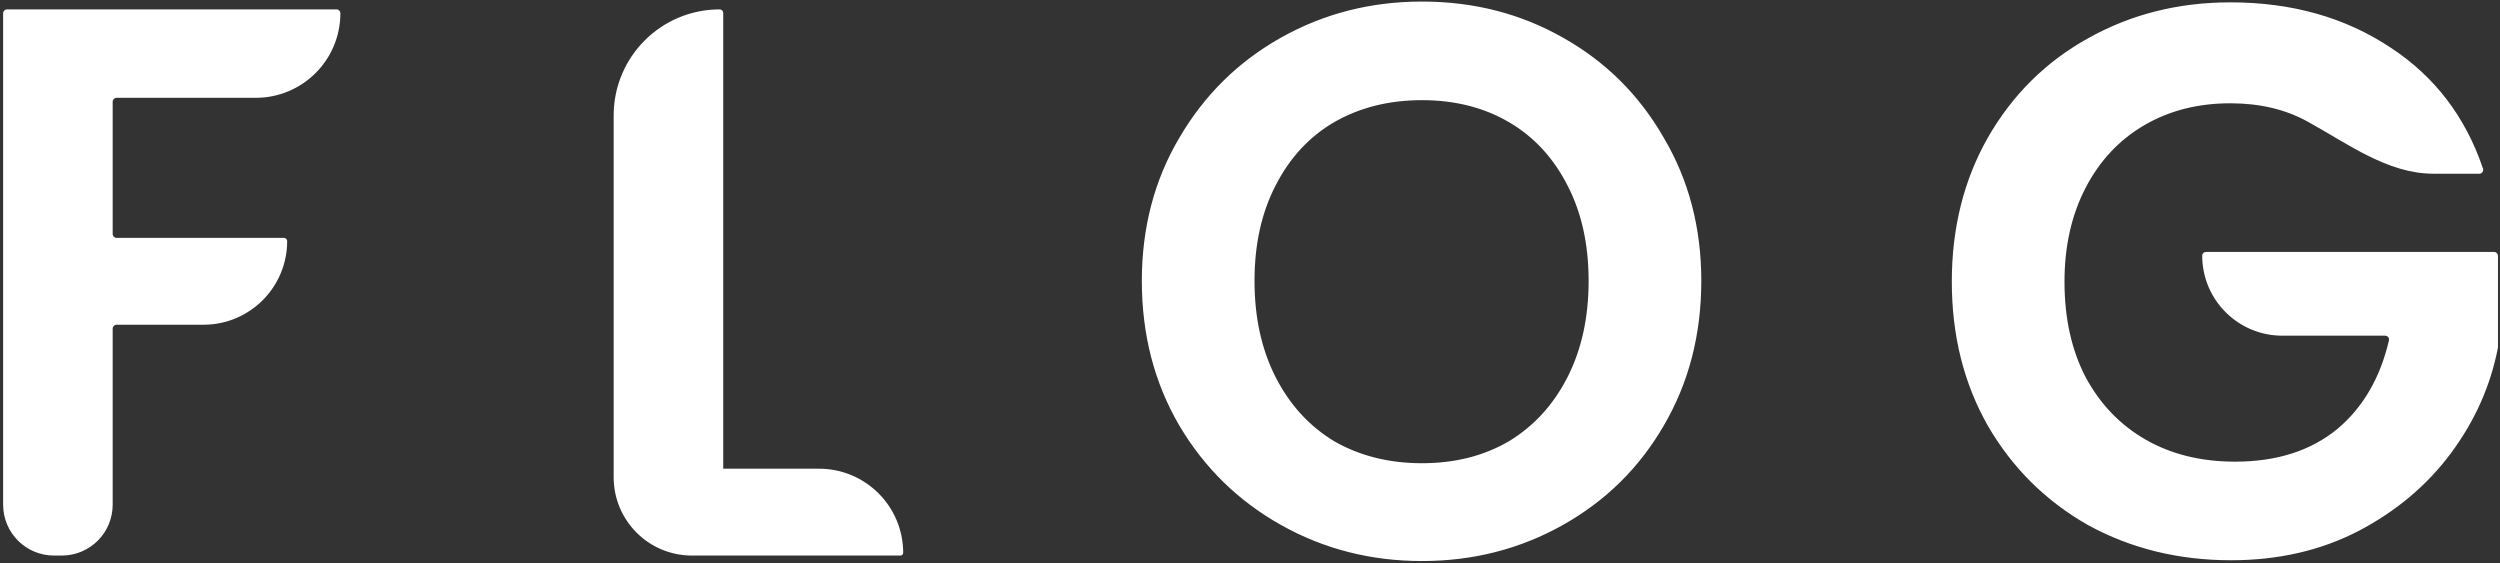 <svg width="639" height="144" viewBox="0 0 639 144" fill="none" xmlns="http://www.w3.org/2000/svg">
<rect x="0" y="0" width="639" height="144" fill="#333333" stroke="none"/>
<g clip-path="url(#clip0_2_209)">
<path d="M86.017 2.4C86.56 2.4 87 2.84 87 3.383C87 15.322 77.322 25 65.383 25H29.8C29.248 25 28.8 25.448 28.8 26V59.8C28.8 60.352 29.248 60.8 29.8 60.8H72.578C73.032 60.8 73.4 61.168 73.4 61.622C73.4 73.429 63.829 83 52.022 83H29.8C29.248 83 28.8 83.448 28.8 84V129C28.8 136.18 22.98 142 15.8 142H13.8C6.62 142 0.8 136.18 0.8 129V3.4C0.8 2.848 1.248 2.4 1.8 2.4H86.017ZM184.855 119.8H209.349C221.226 119.8 230.855 129.429 230.855 141.306C230.855 141.689 230.544 142 230.161 142H176.855C165.809 142 156.855 133.046 156.855 122V29.497C156.855 14.532 168.987 2.4 183.952 2.4C184.451 2.4 184.855 2.804 184.855 3.303V119.8ZM363.452 143.4C350.385 143.4 338.385 140.333 327.452 134.2C316.518 128.067 307.852 119.6 301.452 108.8C295.052 97.867 291.852 85.533 291.852 71.8C291.852 58.2 295.052 46 301.452 35.2C307.852 24.267 316.518 15.733 327.452 9.6C338.385 3.467 350.385 0.4 363.452 0.4C376.652 0.4 388.652 3.467 399.452 9.6C410.385 15.733 418.985 24.267 425.252 35.2C431.652 46 434.852 58.2 434.852 71.8C434.852 85.533 431.652 97.867 425.252 108.8C418.985 119.6 410.385 128.067 399.452 134.2C388.518 140.333 376.518 143.4 363.452 143.4ZM363.452 118.4C371.852 118.4 379.252 116.533 385.652 112.8C392.052 108.933 397.052 103.467 400.652 96.4C404.252 89.333 406.052 81.133 406.052 71.8C406.052 62.467 404.252 54.333 400.652 47.4C397.052 40.333 392.052 34.933 385.652 31.2C379.252 27.467 371.852 25.6 363.452 25.6C355.052 25.6 347.585 27.467 341.052 31.2C334.652 34.933 329.652 40.333 326.052 47.4C322.452 54.333 320.652 62.467 320.652 71.8C320.652 81.133 322.452 89.333 326.052 96.4C329.652 103.467 334.652 108.933 341.052 112.8C347.585 116.533 355.052 118.4 363.452 118.4ZM621.958 44.4C610.199 44.4 599.997 36.648 589.683 31C584.083 27.933 577.549 26.4 570.083 26.4C561.816 26.4 554.483 28.267 548.083 32C541.683 35.733 536.683 41.067 533.083 48C529.483 54.933 527.683 62.933 527.683 72C527.683 81.333 529.483 89.467 533.083 96.4C536.816 103.333 541.949 108.667 548.483 112.4C555.016 116.133 562.616 118 571.283 118C581.949 118 590.683 115.2 597.483 109.6C604.011 104.096 608.388 96.564 610.616 87.004C610.76 86.386 610.286 85.8 609.65 85.8H583.353C572.048 85.8 562.883 76.635 562.883 65.33C562.883 64.817 563.3 64.4 563.813 64.4H637.483C638.035 64.4 638.483 64.848 638.483 65.4V88.705C638.483 88.768 638.477 88.831 638.465 88.893C636.59 98.591 632.596 107.559 626.483 115.8C620.349 124.067 612.416 130.733 602.683 135.8C593.083 140.733 582.283 143.2 570.283 143.2C556.816 143.2 544.616 140.2 533.683 134.2C522.883 128.067 514.349 119.6 508.083 108.8C501.949 98 498.883 85.733 498.883 72C498.883 58.267 501.949 46 508.083 35.2C514.349 24.267 522.883 15.8 533.683 9.8C544.616 3.667 556.749 0.6 570.083 0.6C585.816 0.6 599.483 4.467 611.083 12.2C622.318 19.561 630.176 29.861 634.657 43.102C634.874 43.742 634.393 44.4 633.717 44.4H621.958Z" fill="white"/>
</g>
<defs>
<clipPath id="clip0_2_209">
<rect width="639" height="144" fill="white"/>
</clipPath>
</defs>
</svg>
